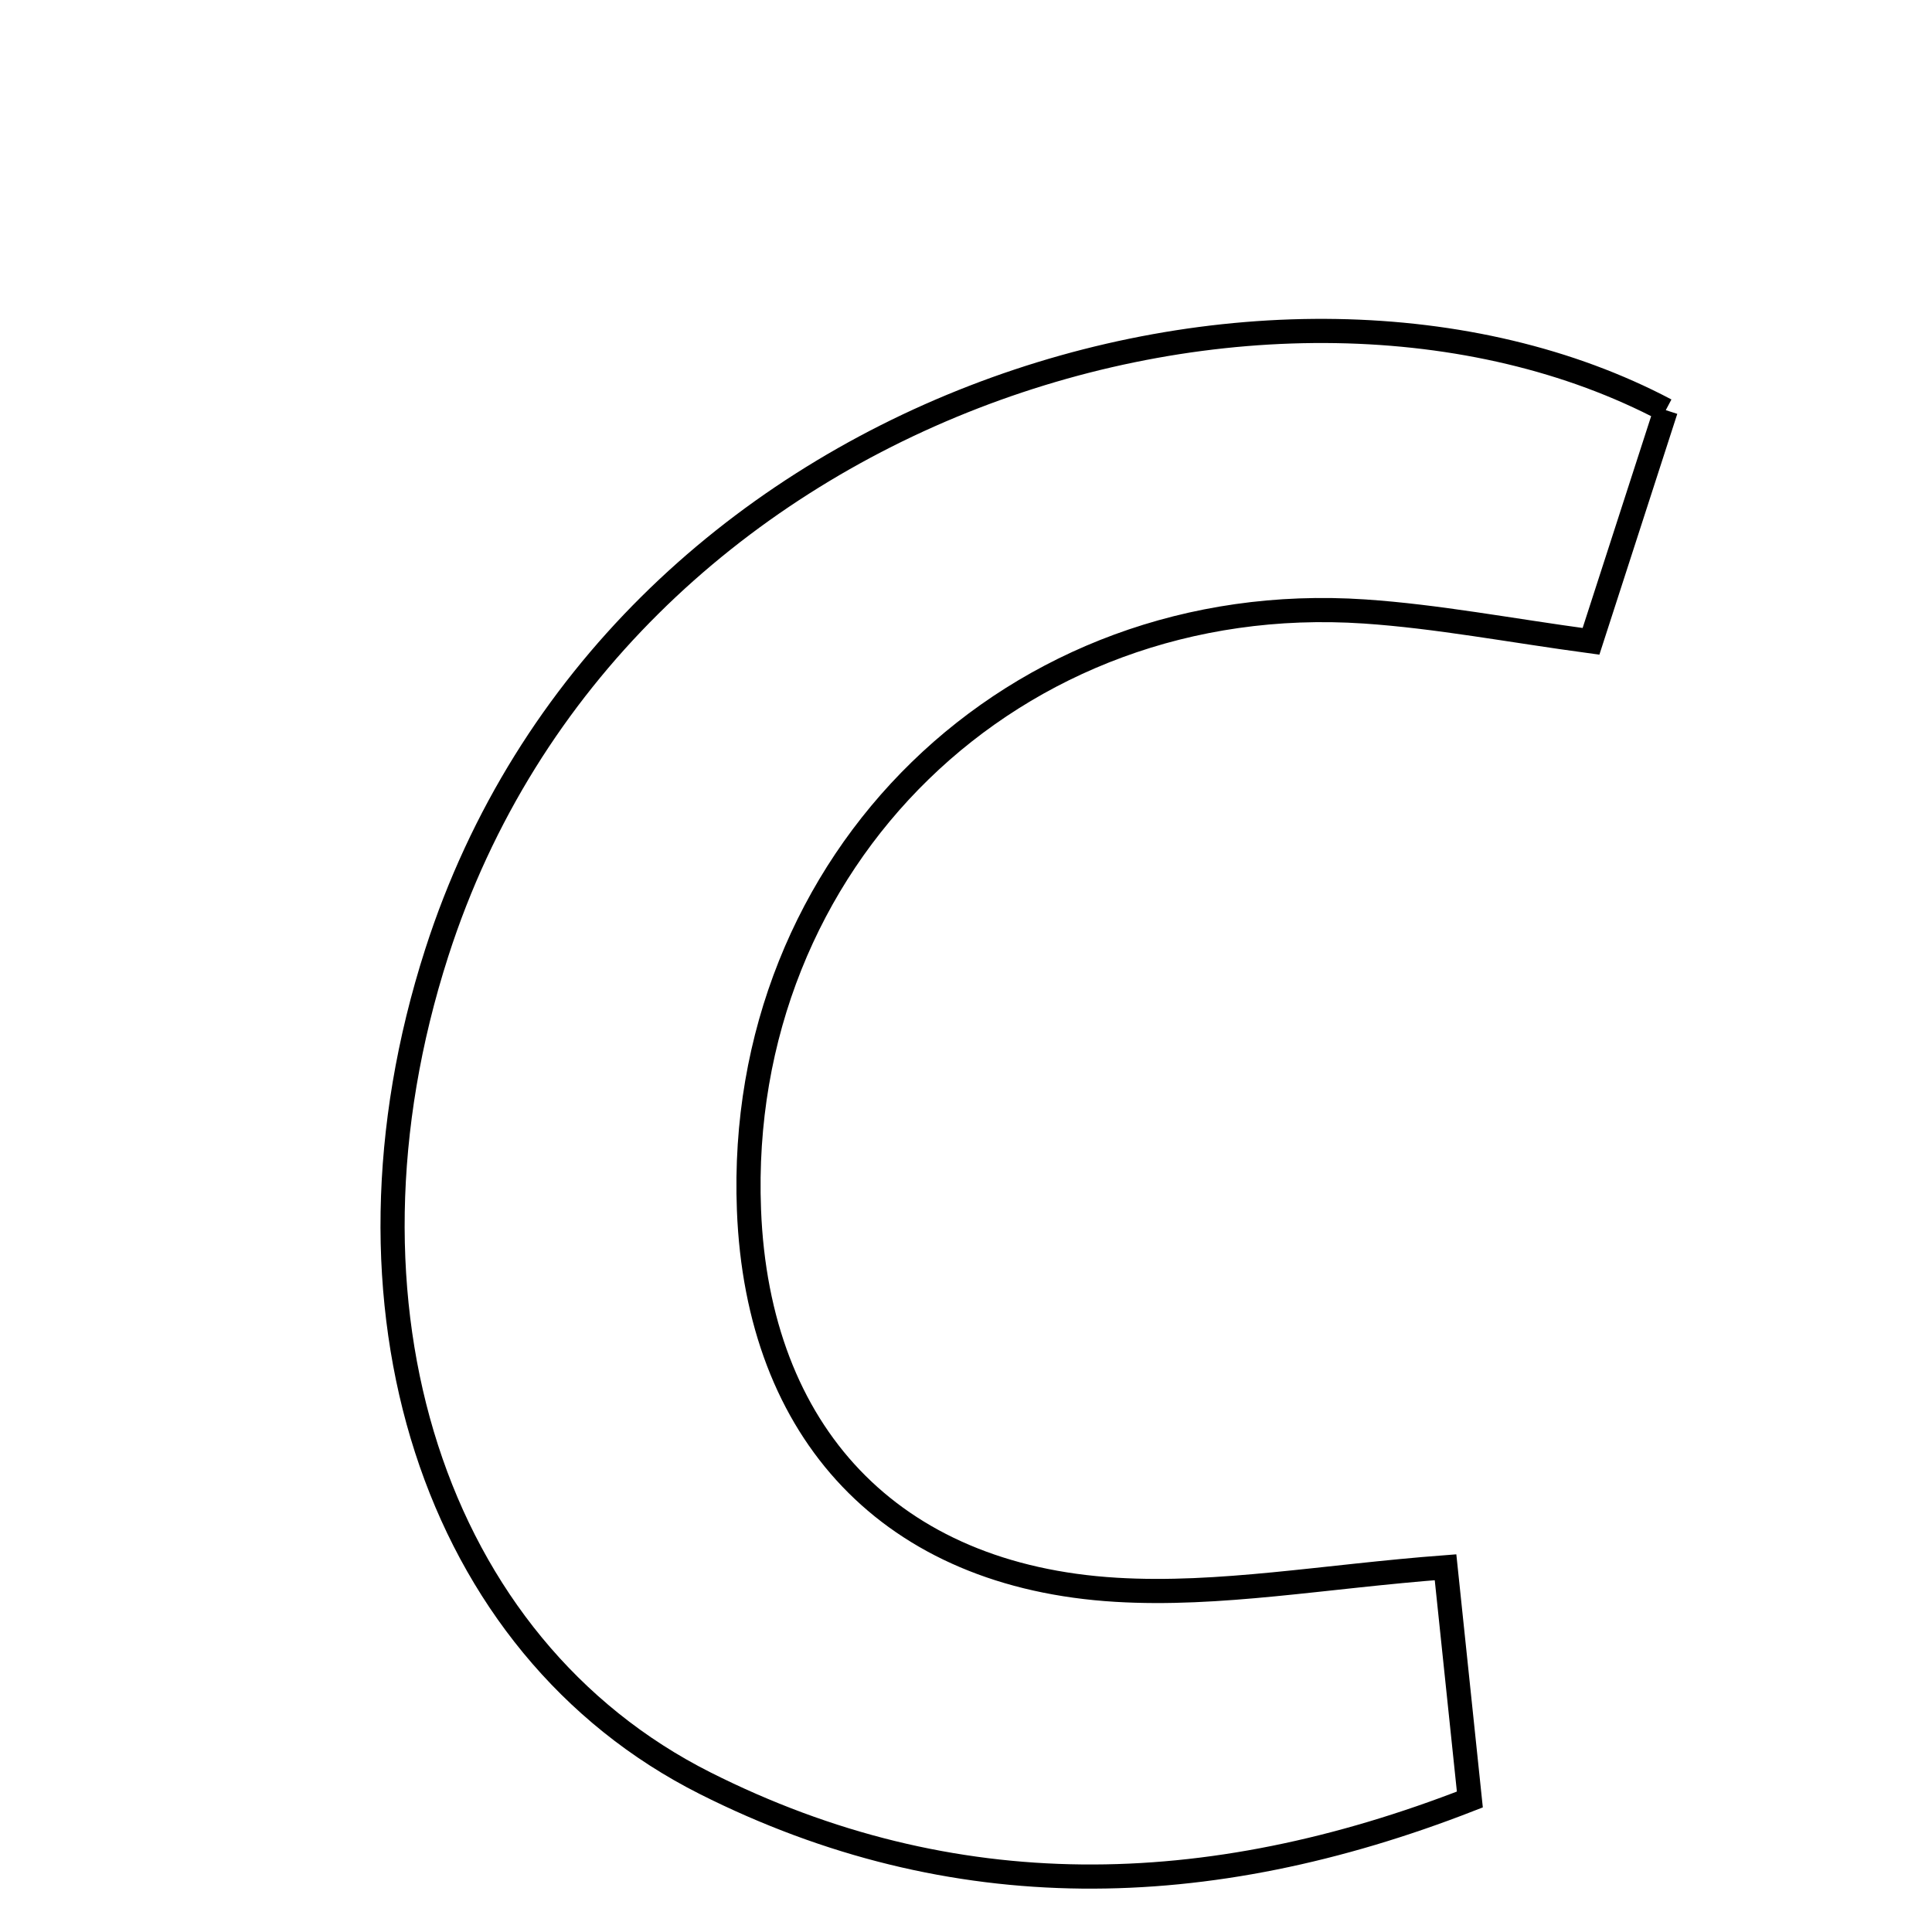 <svg xmlns="http://www.w3.org/2000/svg" viewBox="0.0 0.0 24.0 24.0" height="200px" width="200px"><path fill="none" stroke="black" stroke-width=".3" stroke-opacity="1.0"  filling="0" d="M20.693 5.095 C20.367 6.103 20.087 6.969 19.764 7.967 C18.751 7.83 17.855 7.657 16.95 7.596 C12.597 7.304 9.134 10.684 9.304 15.03 C9.411 17.796 11.059 19.582 13.866 19.749 C15.149 19.826 16.451 19.583 17.957 19.469 C18.05 20.361 18.144 21.259 18.259 22.354 C14.995 23.627 11.835 23.7 8.76 22.152 C5.38 20.45 4.02 16.21 5.425 11.837 C7.64 4.941 15.91 2.568 20.693 5.095"></path></svg>